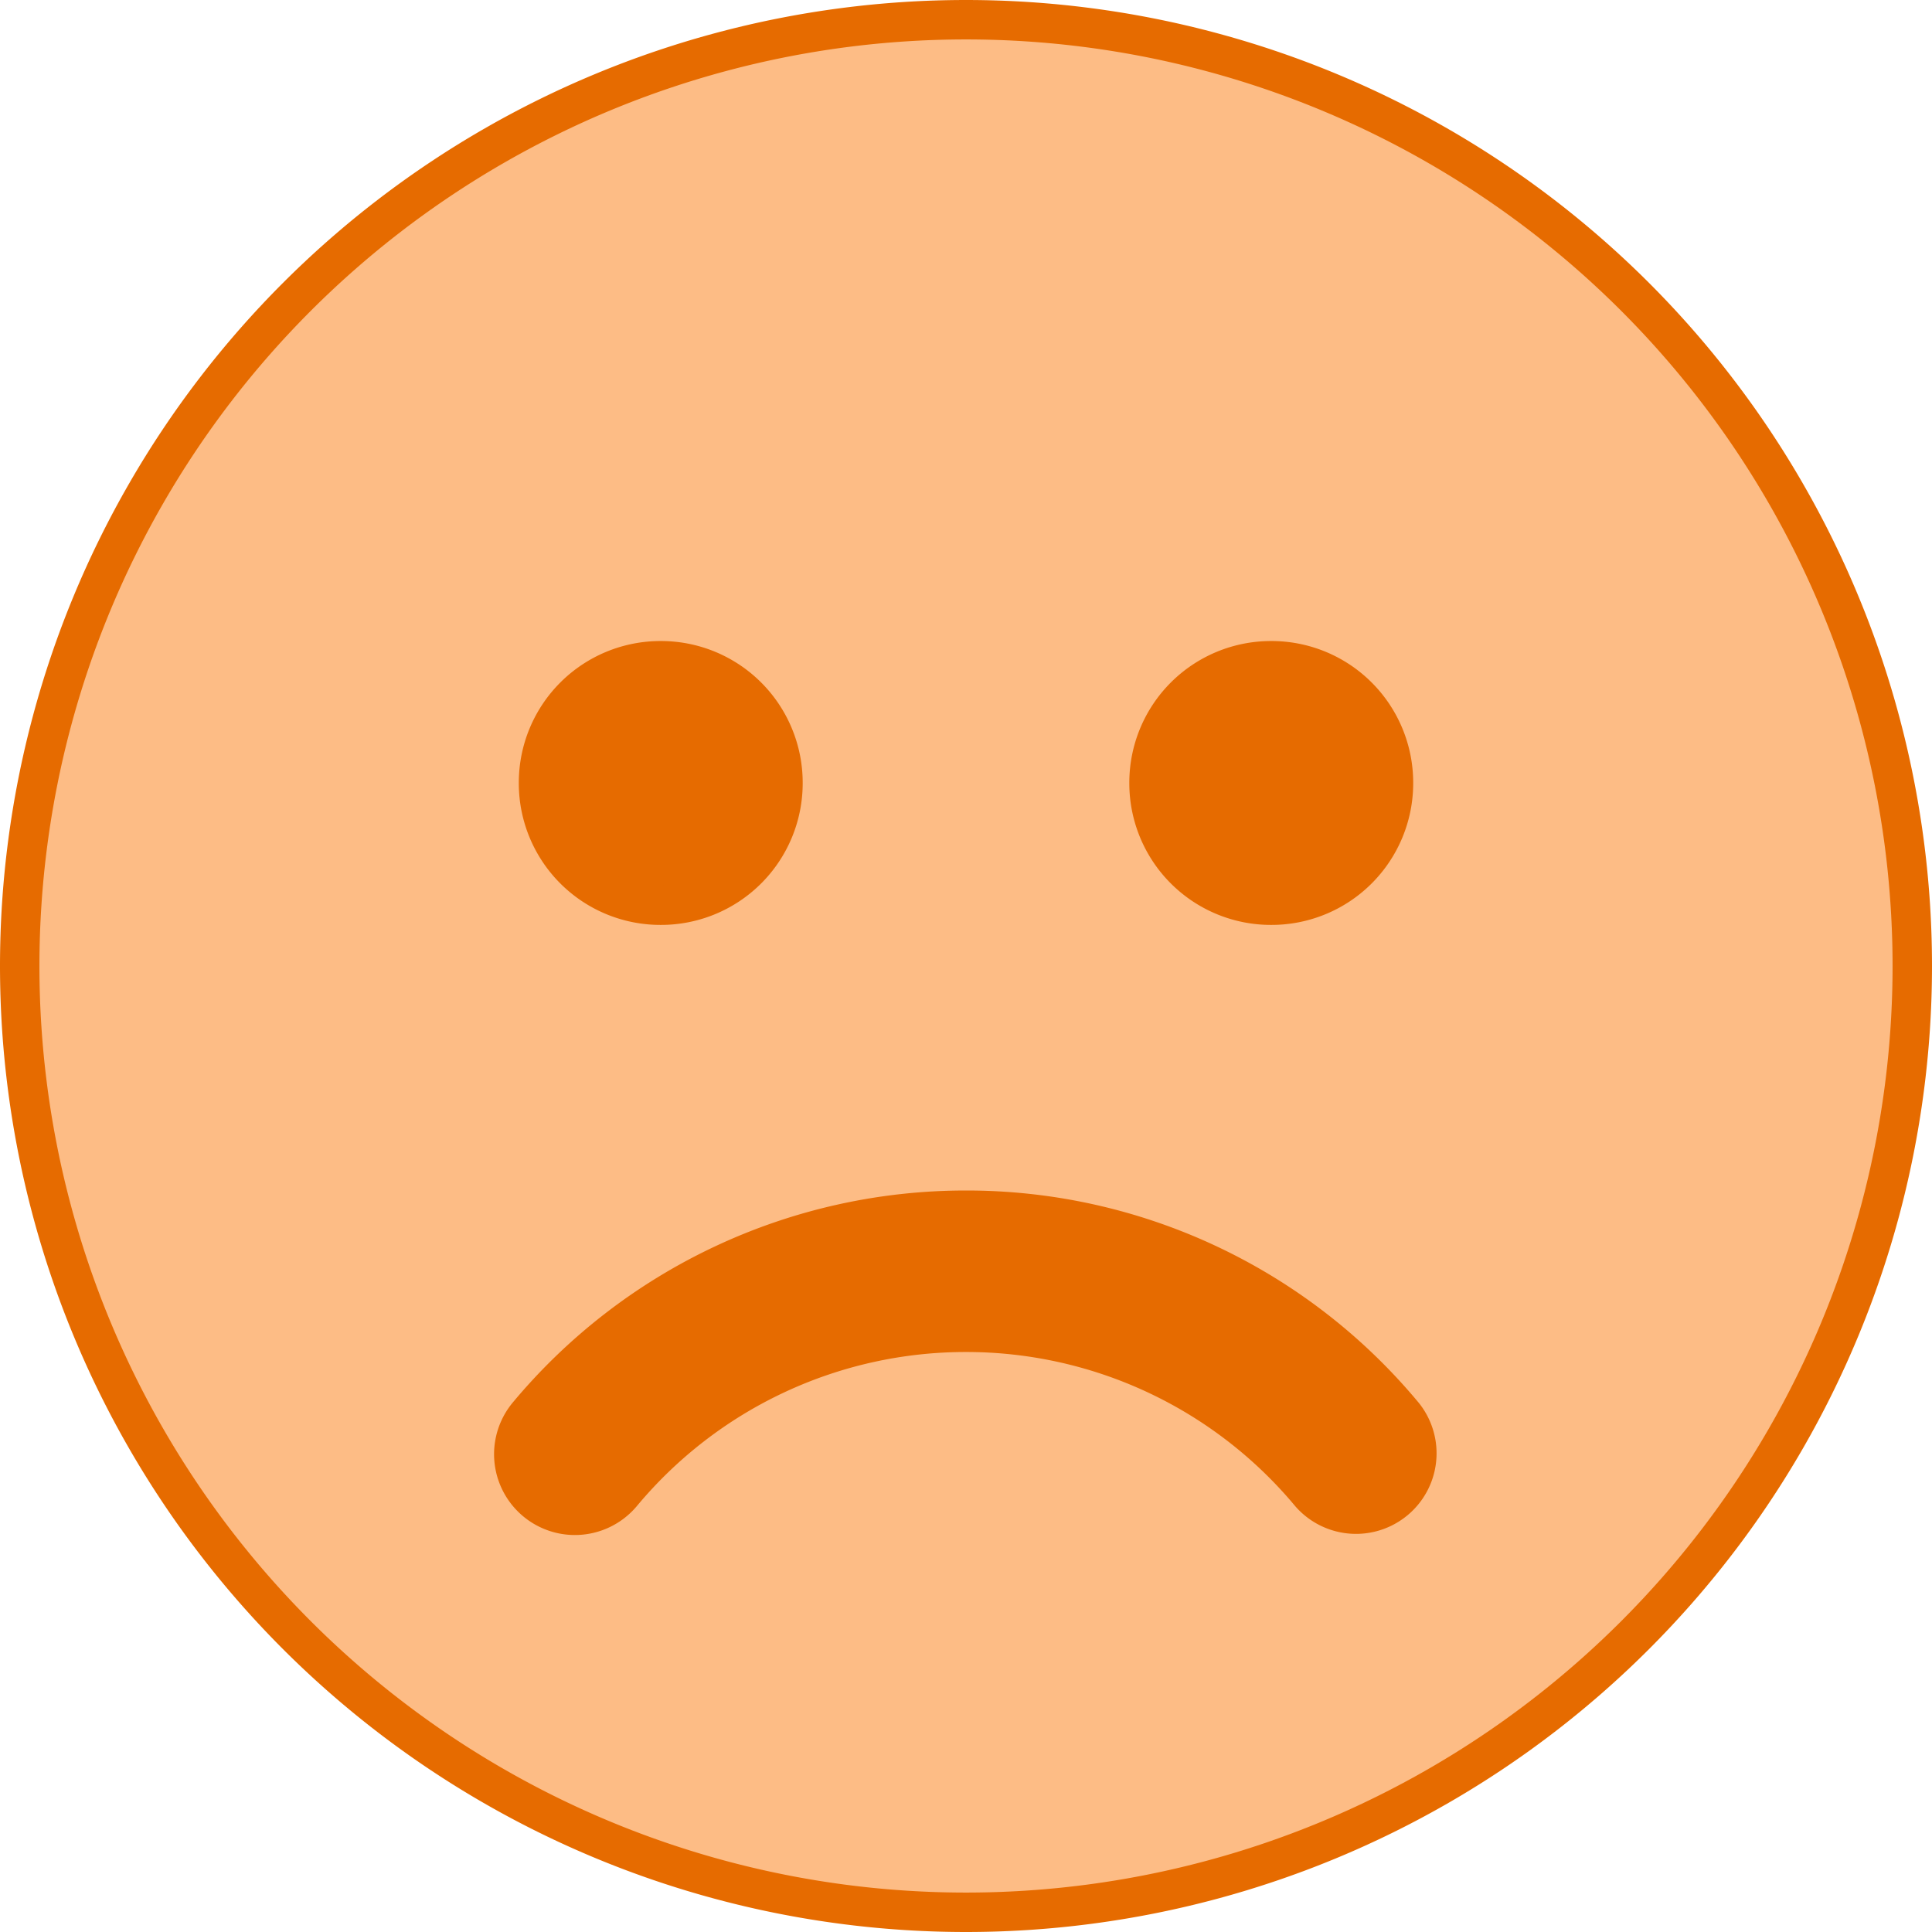 <svg xmlns="http://www.w3.org/2000/svg" width="49" height="49" viewBox="0 0 49 49">
  <g id="Bad" transform="translate(12643 4122.75)">
    <circle id="Ellipse_631" data-name="Ellipse 631" cx="17.25" cy="17.25" r="17.25" transform="translate(-12636 -4115.75)" fill="#e66b00"/>
    <path id="Path_2062" data-name="Path 2062" d="M24-68.75a24,24,0,0,0-24,24,24,24,0,0,0,24,24,24,24,0,0,0,24-24A24,24,0,0,0,24-68.75Zm7.742,16.258a3.093,3.093,0,0,1,3.1,3.1,3.093,3.093,0,0,1-3.1,3.1,3.093,3.093,0,0,1-3.1-3.1A3.093,3.093,0,0,1,31.742-52.492Zm-15.484,0a3.093,3.093,0,0,1,3.1,3.1,3.093,3.093,0,0,1-3.1,3.1,3.093,3.093,0,0,1-3.1-3.1A3.093,3.093,0,0,1,16.258-52.492ZM32.729-31.376A11.354,11.354,0,0,0,24-35.46a11.354,11.354,0,0,0-8.729,4.084A1.549,1.549,0,0,1,12.89-33.36,14.454,14.454,0,0,1,24-38.556,14.4,14.4,0,0,1,35.1-33.35,1.543,1.543,0,0,1,32.729-31.376Z" transform="translate(-12642.5 -4053.5)" fill="#fdbc85" stroke="#e66b00" stroke-width="1"/>
  </g>
</svg>
